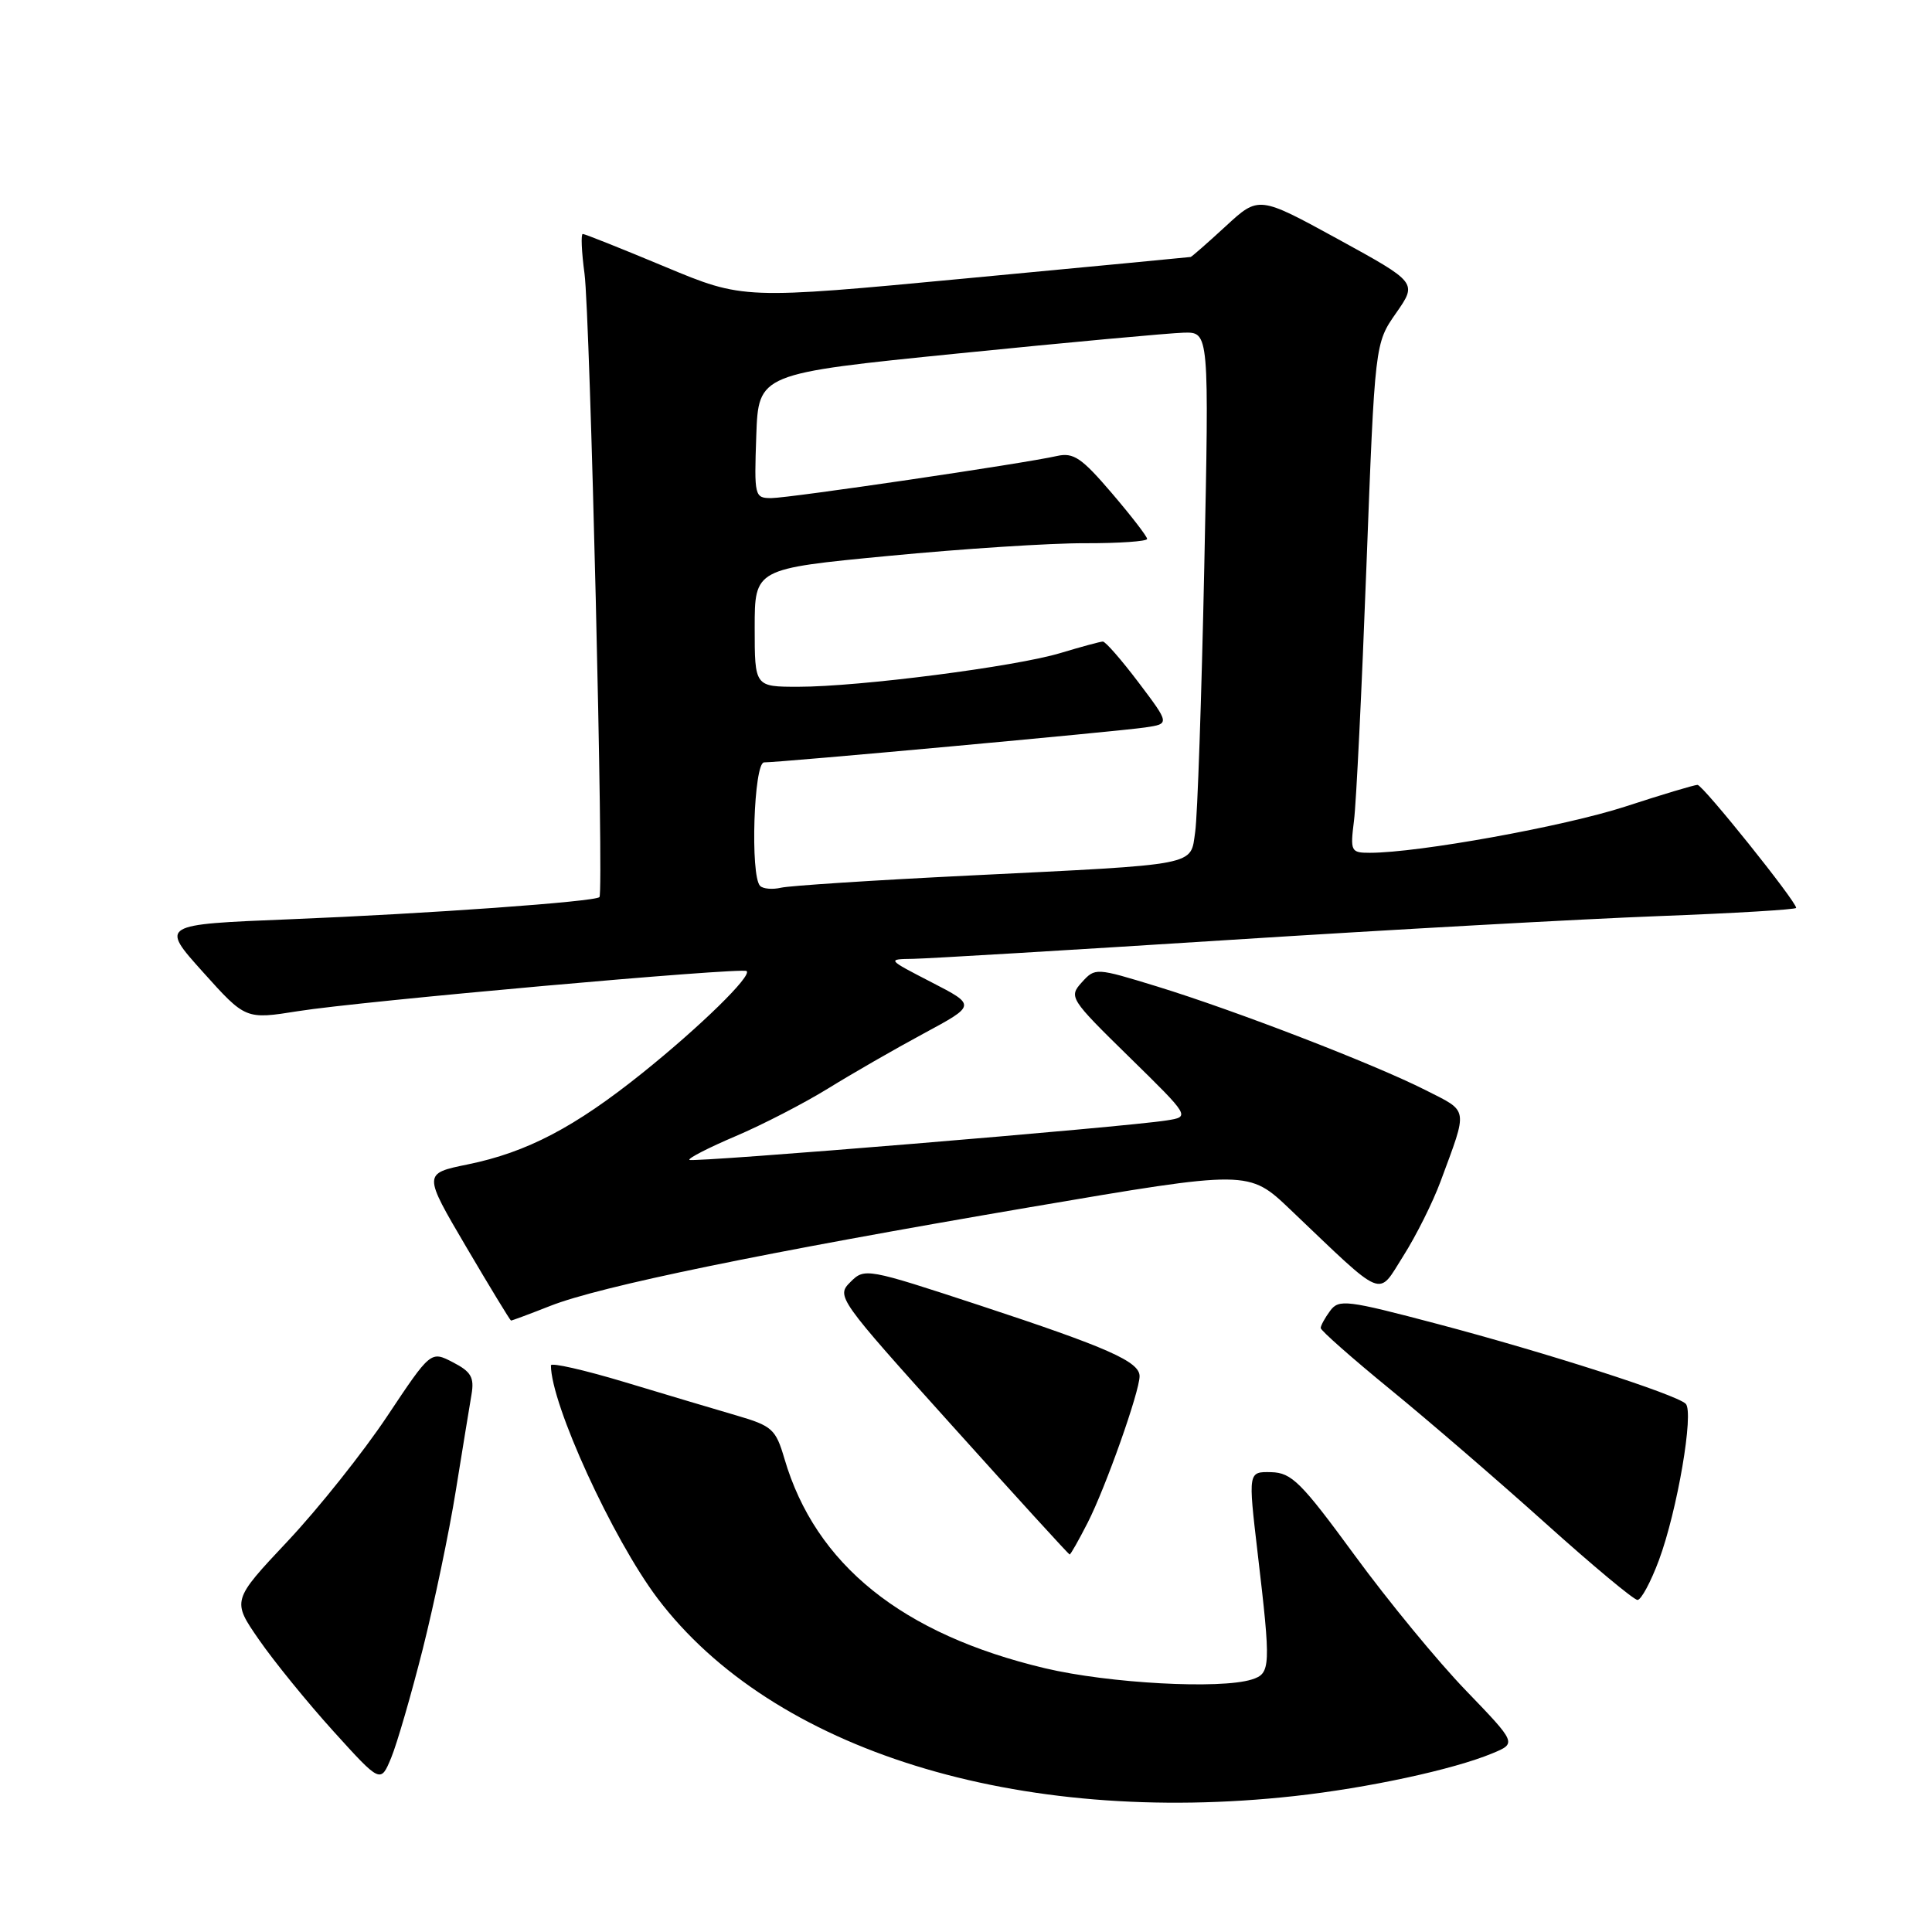 <?xml version="1.0" encoding="UTF-8" standalone="no"?>
<!DOCTYPE svg PUBLIC "-//W3C//DTD SVG 1.1//EN" "http://www.w3.org/Graphics/SVG/1.1/DTD/svg11.dtd" >
<svg xmlns="http://www.w3.org/2000/svg" xmlns:xlink="http://www.w3.org/1999/xlink" version="1.1" viewBox="0 0 256 256">
 <g >
 <path fill="currentColor"
d=" M 171.50 237.99 C 181.23 236.92 192.57 234.48 197.74 232.33 C 200.97 230.99 200.97 230.99 194.24 224.00 C 190.53 220.16 183.90 212.10 179.50 206.08 C 172.41 196.40 171.15 195.14 168.44 195.07 C 165.38 195.00 165.38 195.00 166.64 205.75 C 168.42 220.88 168.38 221.75 165.87 222.54 C 161.70 223.86 146.93 223.06 138.46 221.05 C 119.53 216.55 108.05 207.32 103.94 193.28 C 102.79 189.37 102.32 188.94 97.60 187.56 C 94.79 186.74 88.11 184.75 82.75 183.13 C 77.39 181.52 73.00 180.52 73.00 180.92 C 73.00 186.05 81.16 203.87 87.12 211.78 C 102.34 231.93 134.82 242.03 171.50 237.99 Z  M 56.02 218.50 C 57.54 212.45 59.52 203.00 60.40 197.50 C 61.29 192.00 62.22 186.27 62.48 184.76 C 62.86 182.51 62.42 181.75 60.01 180.51 C 57.08 178.99 57.08 178.99 51.31 187.65 C 48.14 192.41 42.21 199.86 38.14 204.19 C 30.72 212.08 30.72 212.08 34.33 217.29 C 36.31 220.15 40.75 225.61 44.18 229.40 C 50.43 236.30 50.43 236.30 51.84 232.90 C 52.61 231.03 54.49 224.55 56.02 218.50 Z  M 219.81 206.75 C 222.26 200.15 224.49 187.08 223.36 186.00 C 222.04 184.75 204.96 179.26 190.51 175.44 C 178.44 172.25 177.41 172.12 176.25 173.69 C 175.56 174.62 175.00 175.65 175.00 175.97 C 175.00 176.30 179.16 179.97 184.25 184.13 C 189.34 188.29 198.58 196.26 204.80 201.85 C 211.01 207.43 216.49 212.00 216.98 212.00 C 217.46 212.00 218.73 209.64 219.81 206.75 Z  M 144.12 201.77 C 146.50 197.11 151.00 184.40 151.00 182.35 C 151.00 180.42 146.76 178.55 129.85 172.98 C 114.82 168.04 114.56 167.99 112.68 169.88 C 110.79 171.76 110.99 172.05 126.13 188.87 C 134.58 198.27 141.60 205.96 141.73 205.98 C 141.86 205.99 142.93 204.10 144.12 201.77 Z  M 72.91 173.04 C 79.53 170.43 101.12 165.99 136.48 159.96 C 165.46 155.02 165.46 155.02 170.98 160.28 C 183.69 172.39 182.48 171.89 185.94 166.43 C 187.63 163.77 189.85 159.33 190.88 156.55 C 194.54 146.65 194.66 147.37 188.88 144.44 C 182.09 141.00 163.72 133.91 153.31 130.71 C 145.18 128.22 145.12 128.21 143.34 130.17 C 141.60 132.10 141.76 132.35 149.63 140.06 C 157.70 147.97 157.70 147.97 154.60 148.46 C 149.15 149.34 91.75 154.08 91.35 153.69 C 91.15 153.48 93.90 152.07 97.47 150.55 C 101.05 149.03 106.56 146.18 109.74 144.22 C 112.91 142.26 118.61 138.98 122.42 136.93 C 129.34 133.20 129.34 133.20 123.42 130.15 C 117.51 127.10 117.51 127.10 121.00 127.05 C 122.92 127.02 141.82 125.89 163.00 124.54 C 184.18 123.19 209.71 121.77 219.75 121.39 C 229.79 121.01 238.00 120.52 238.00 120.30 C 238.00 119.43 225.63 104.00 224.93 104.00 C 224.52 104.00 220.20 105.29 215.34 106.88 C 207.28 109.50 187.94 113.00 181.51 113.00 C 179.00 113.00 178.90 112.81 179.41 108.75 C 179.71 106.41 180.45 91.22 181.06 75.00 C 182.18 45.50 182.18 45.50 184.99 41.48 C 187.80 37.45 187.80 37.45 177.30 31.69 C 166.79 25.94 166.79 25.94 162.42 29.97 C 160.01 32.19 157.92 34.02 157.77 34.05 C 157.62 34.08 144.22 35.36 128.00 36.89 C 98.50 39.68 98.50 39.68 88.10 35.34 C 82.38 32.95 77.49 31.00 77.22 31.00 C 76.96 31.00 77.06 33.36 77.45 36.25 C 78.19 41.78 80.03 118.23 79.43 118.87 C 78.87 119.48 56.73 121.07 38.37 121.81 C 21.23 122.50 21.23 122.50 26.89 128.80 C 32.54 135.09 32.54 135.09 39.52 133.98 C 47.69 132.67 98.30 128.15 98.93 128.67 C 99.68 129.29 92.79 136.02 85.13 142.17 C 76.17 149.36 69.82 152.69 61.98 154.29 C 56.06 155.50 56.06 155.50 61.78 165.23 C 64.93 170.58 67.60 174.97 67.71 174.98 C 67.83 174.99 70.17 174.12 72.91 173.04 Z  M 100.72 117.39 C 99.39 116.06 99.88 101.00 101.25 101.02 C 103.20 101.04 148.11 96.93 151.75 96.39 C 155.00 95.91 155.00 95.91 150.88 90.45 C 148.61 87.45 146.48 85.00 146.13 85.01 C 145.78 85.02 143.27 85.70 140.55 86.52 C 134.61 88.33 113.84 91.00 105.78 91.00 C 100.00 91.00 100.00 91.00 100.00 83.18 C 100.00 75.36 100.00 75.36 117.75 73.66 C 127.51 72.72 139.21 71.96 143.75 71.98 C 148.29 71.99 152.00 71.73 152.00 71.41 C 152.00 71.08 149.89 68.35 147.31 65.33 C 143.32 60.66 142.24 59.93 140.06 60.42 C 135.69 61.42 104.63 65.99 102.21 66.00 C 99.98 66.00 99.93 65.77 100.21 57.75 C 100.50 49.50 100.50 49.50 127.00 46.83 C 141.57 45.36 155.01 44.13 156.86 44.08 C 160.22 44.00 160.22 44.00 159.57 75.25 C 159.21 92.44 158.67 108.17 158.37 110.22 C 157.71 114.78 159.17 114.50 128.50 116.01 C 115.85 116.63 104.59 117.36 103.47 117.63 C 102.35 117.89 101.12 117.78 100.72 117.39 Z "/>
</g>
</svg>